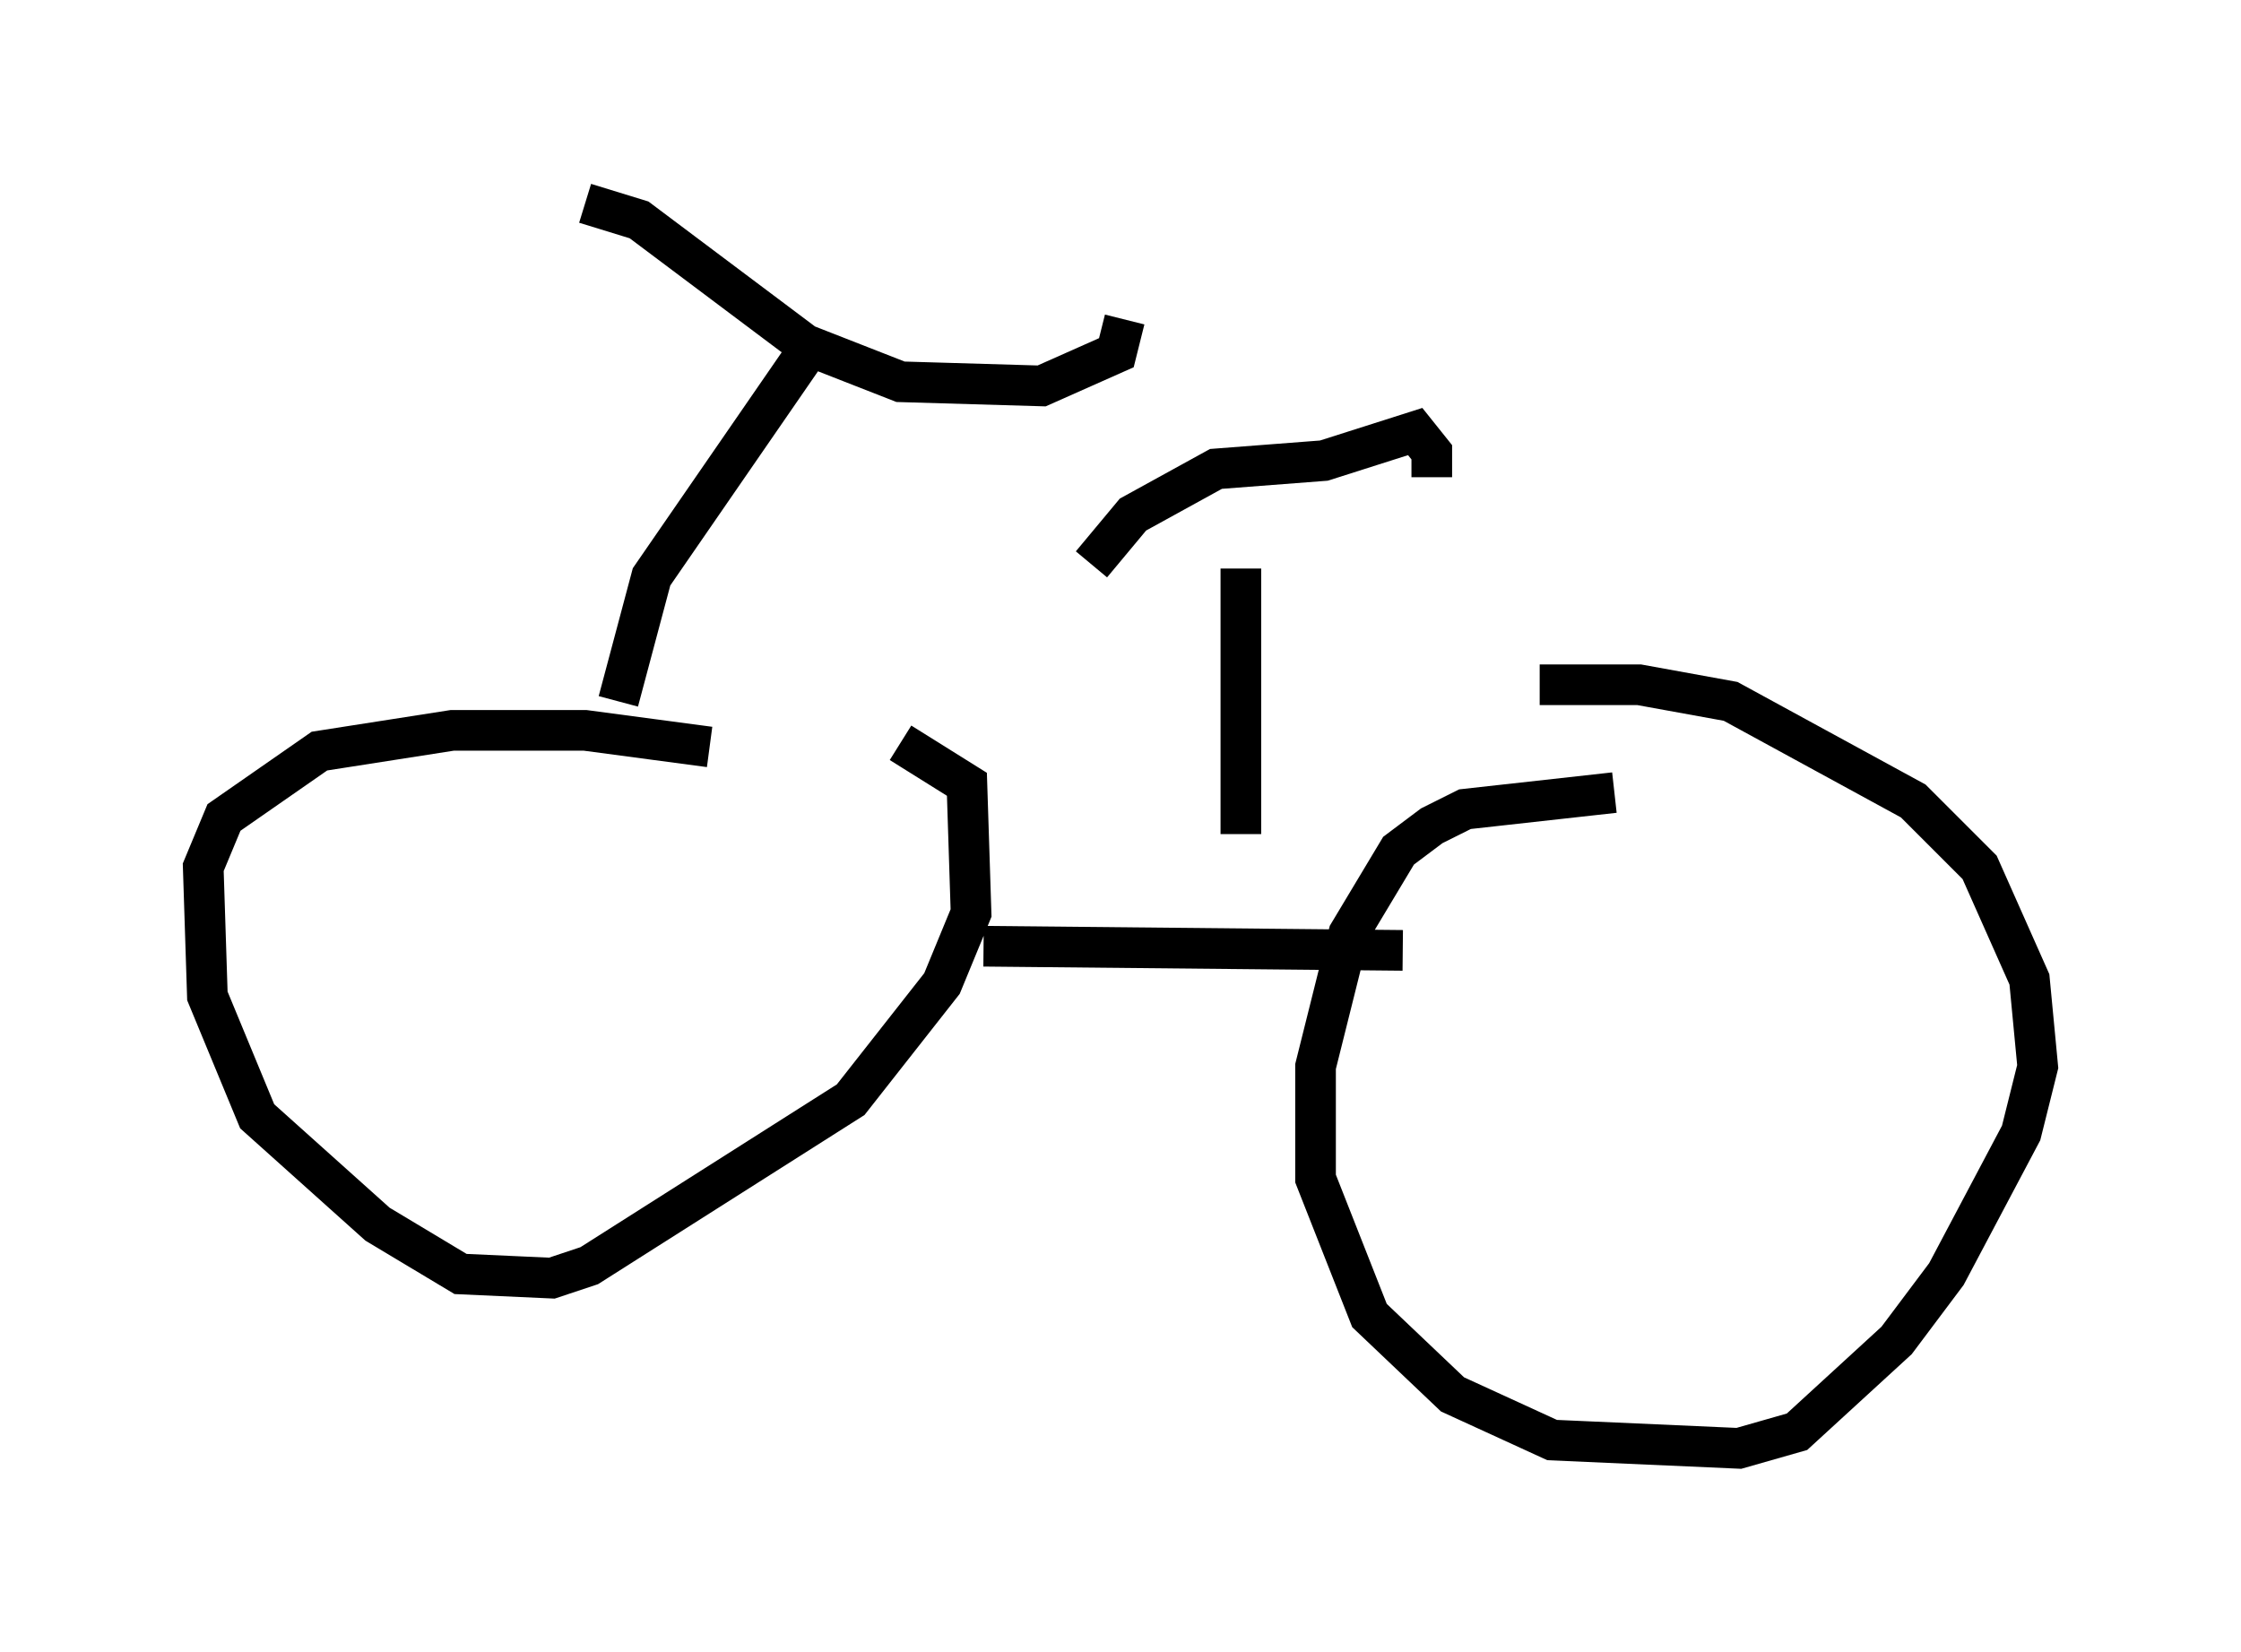 <?xml version="1.0" encoding="utf-8" ?>
<svg baseProfile="full" height="40.625" version="1.1" width="55.121" xmlns="http://www.w3.org/2000/svg" xmlns:ev="http://www.w3.org/2001/xml-events" xmlns:xlink="http://www.w3.org/1999/xlink"><defs /><rect fill="white" height="40.625" width="55.121" x="0" y="0" /><path d="M19.802, 19.496 m-2.348, -1.123 l-3.063, -0.408 -3.267, 0.0 l-3.267, 0.51 -2.348, 1.633 l-0.51, 1.225 0.102, 3.165 l1.225, 2.96 2.96, 2.654 l2.042, 1.225 2.246, 0.102 l0.919, -0.306 6.431, -4.083 l2.246, -2.858 0.715, -1.735 l-0.102, -3.165 -1.633, -1.021 m17.559, 1.225 l-3.675, 0.408 -0.817, 0.408 l-0.817, 0.613 -1.225, 2.042 l-0.817, 3.267 0.0, 2.756 l1.327, 3.369 2.042, 1.94 l2.45, 1.123 4.594, 0.204 l1.429, -0.408 2.45, -2.246 l1.225, -1.633 1.838, -3.471 l0.408, -1.633 -0.204, -2.144 l-1.225, -2.756 -1.633, -1.633 l-4.492, -2.45 -2.246, -0.408 l-2.45, 0.0 m-13.679, 6.431 l10.311, 0.102 m-19.294, -6.125 l0.817, -3.063 4.083, -5.921 m-5.717, -3.267 l1.327, 0.408 4.083, 3.063 l2.348, 0.919 3.471, 0.102 l1.838, -0.817 0.204, -0.817 m2.858, 12.658 l0.0, -6.533 m-3.675, -0.102 l1.021, -1.225 2.042, -1.123 l2.654, -0.204 2.246, -0.715 l0.408, 0.51 0.0, 0.613 " fill="none" stroke="black" stroke-width="1" /></svg>